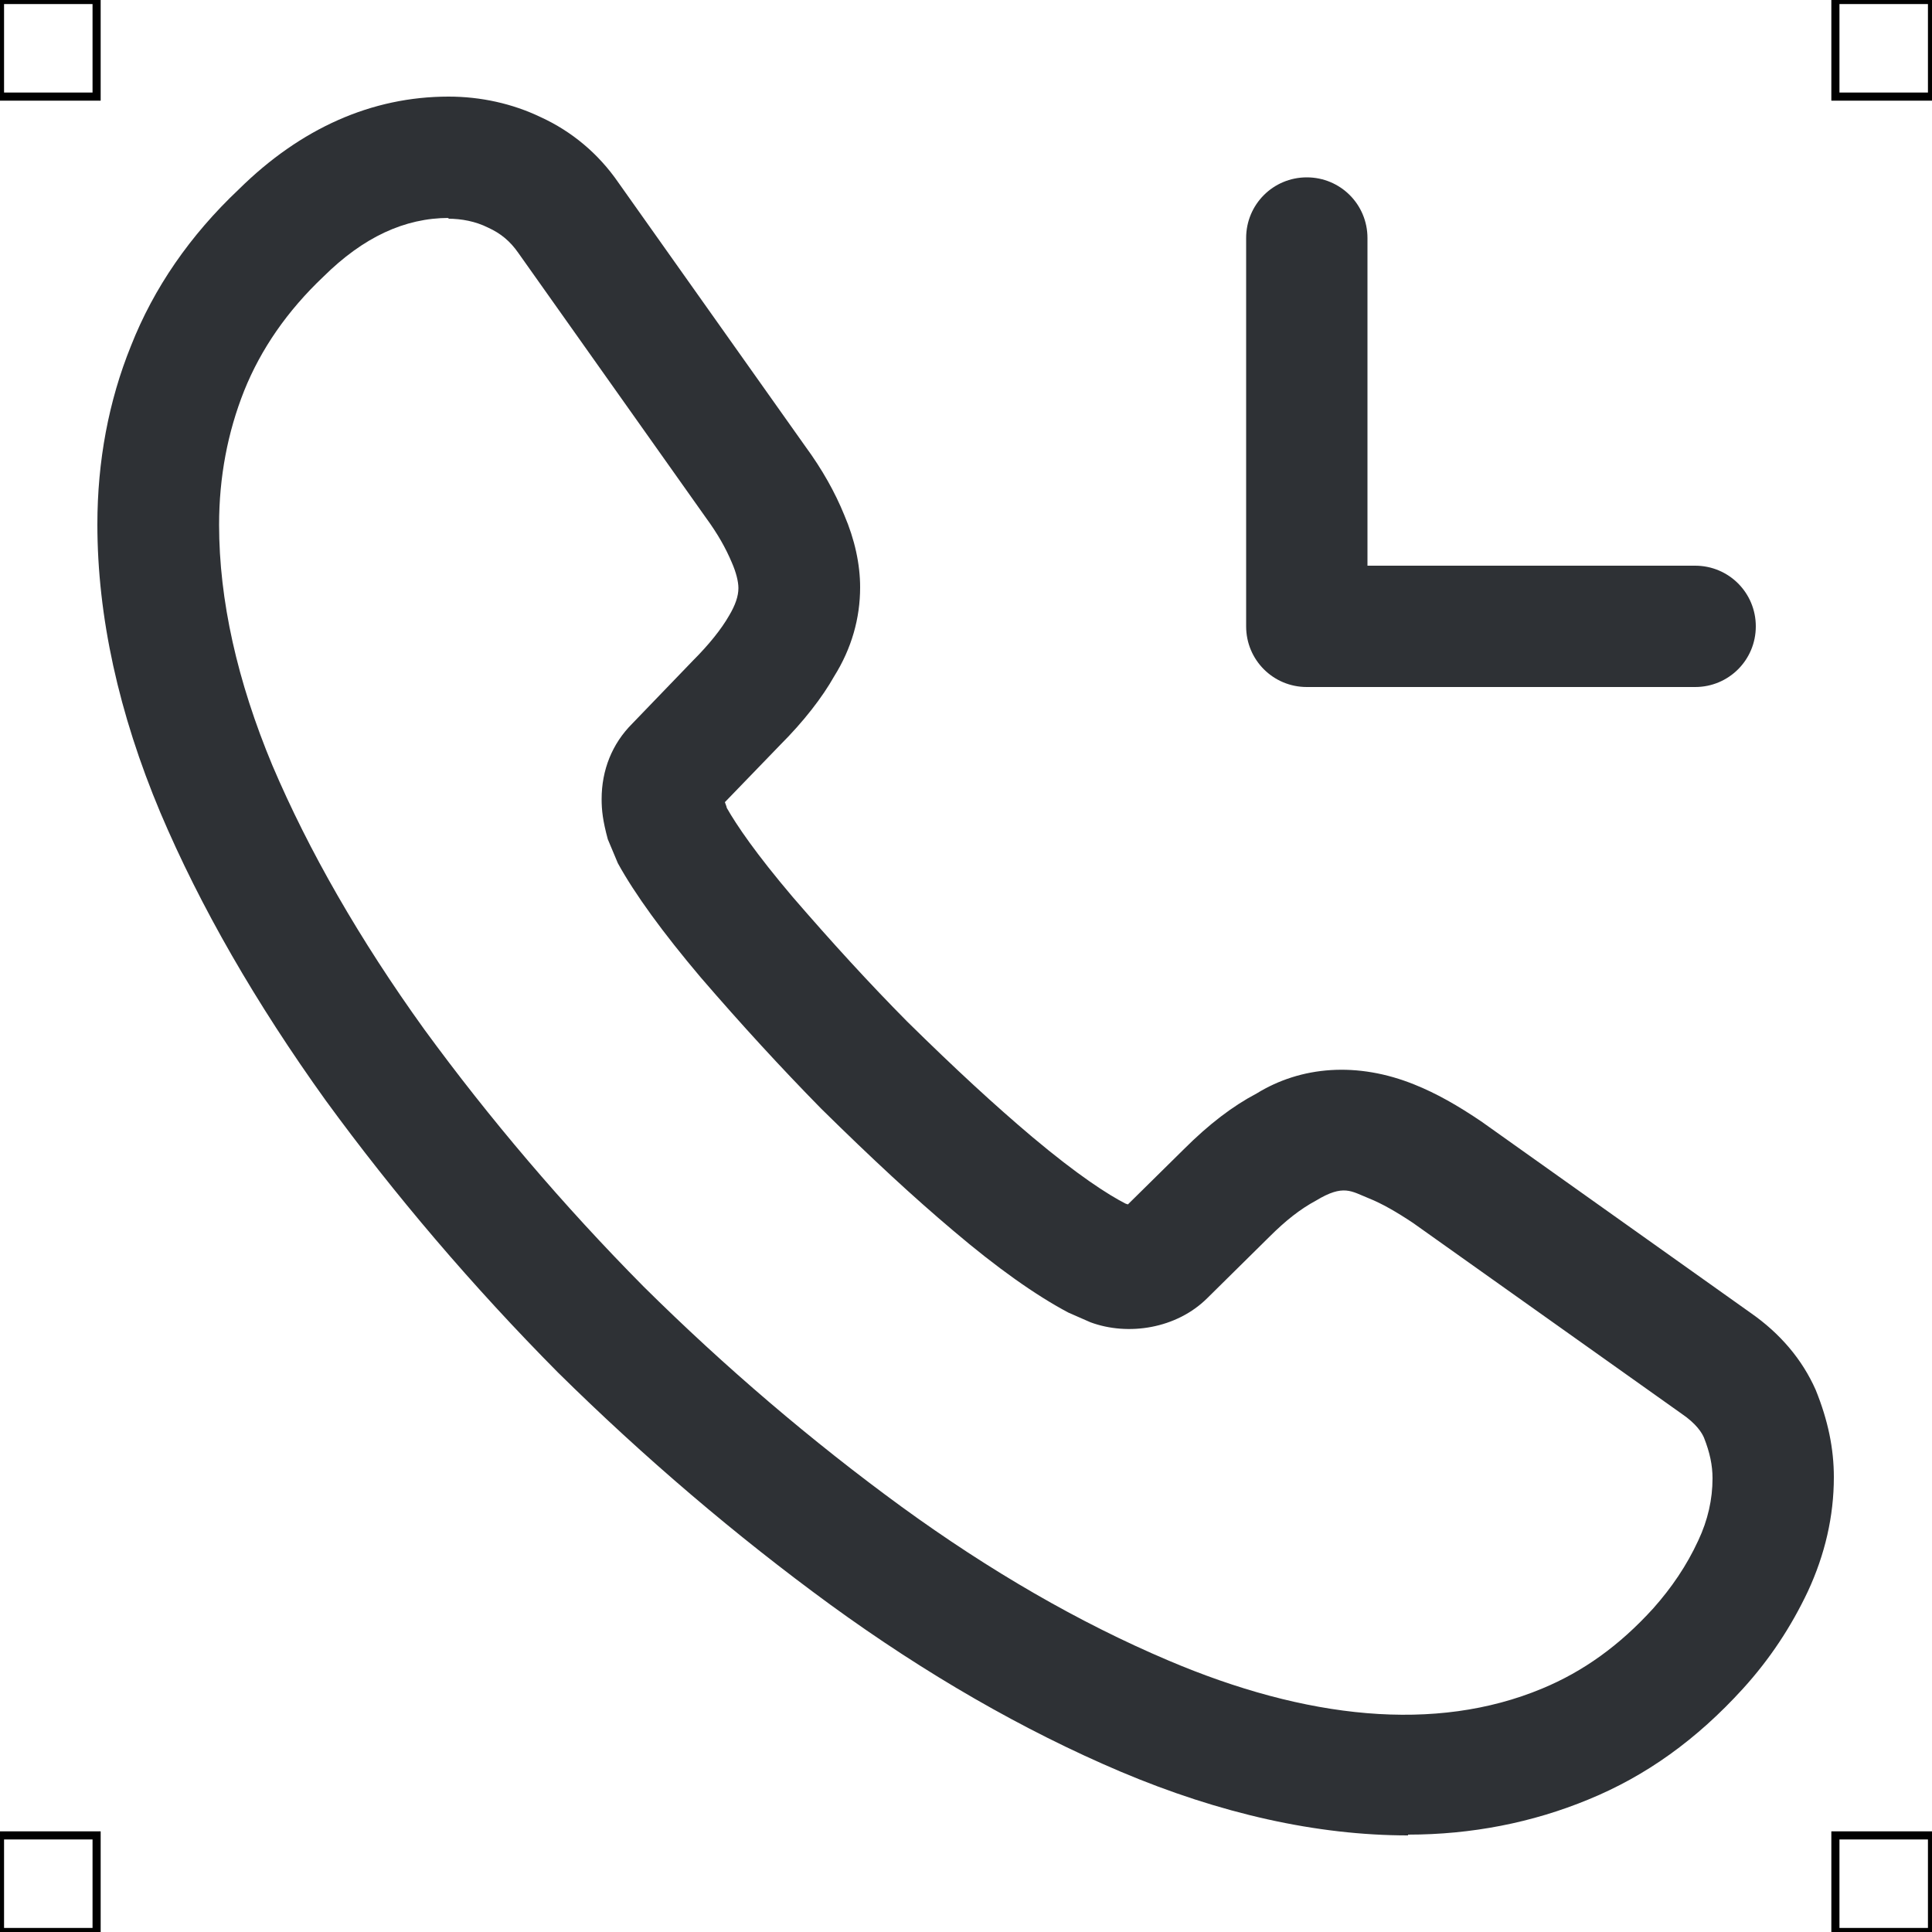 <?xml version="1.0" encoding="UTF-8"?>
<svg xmlns="http://www.w3.org/2000/svg" viewBox="0 0 50 50">
  <defs>
    <style>
      .cls-1 {
        fill: #2e3135;
        stroke-width: 0px;
      }

      .cls-2 {
        fill: none;
        stroke: #000;
        stroke-miterlimit: 10;
        stroke-width: .21px;
      }
    </style>
  </defs>
  <g id="iconos">
    <g>
      <path class="cls-1" d="m36.44,47.5c-2.36,0-4.86-.56-7.44-1.65-2.52-1.07-5.05-2.53-7.51-4.32-2.45-1.79-4.82-3.81-7.05-6.01-2.21-2.23-4.23-4.6-6.01-7.04-1.81-2.52-3.25-5.02-4.28-7.45-1.08-2.57-1.63-5.08-1.63-7.46,0-1.63.29-3.19.87-4.62.59-1.5,1.53-2.86,2.79-4.05,1.6-1.58,3.44-2.4,5.43-2.4.83,0,1.65.18,2.38.53.81.37,1.5.95,2.01,1.69l4.84,6.83c.44.6.77,1.19,1.01,1.78.27.63.41,1.27.41,1.87,0,.8-.22,1.58-.67,2.3-.31.55-.79,1.17-1.4,1.78l-1.43,1.48c.02.06.04.1.05.15.25.44.75,1.18,1.71,2.31,1.01,1.17,1.98,2.23,2.96,3.22,1.26,1.24,2.26,2.16,3.23,2.98,1.19,1,1.97,1.5,2.42,1.73l.06.02,1.45-1.43c.65-.65,1.27-1.12,1.88-1.44,1.15-.71,2.61-.83,4.09-.23.55.22,1.12.54,1.75.97l6.95,4.94c.76.53,1.33,1.2,1.68,1.99.32.79.47,1.52.47,2.26,0,1.01-.23,2-.67,2.95-.44.93-.99,1.76-1.68,2.52-1.2,1.32-2.51,2.26-4,2.87-1.45.6-3.03.91-4.67.91ZM11.62,5.64c-1.15,0-2.22.5-3.25,1.52-.94.89-1.62,1.88-2.05,2.95-.43,1.08-.65,2.24-.65,3.47,0,1.95.47,4.05,1.38,6.23.94,2.21,2.26,4.51,3.93,6.83,1.68,2.3,3.59,4.55,5.68,6.66,2.1,2.08,4.35,4,6.68,5.7,2.27,1.65,4.58,2.99,6.89,3.97,3.57,1.52,6.92,1.88,9.68.73,1.06-.44,2-1.11,2.88-2.08.47-.53.86-1.1,1.16-1.75.25-.53.37-1.07.37-1.61,0-.34-.07-.67-.22-1.05-.05-.12-.19-.36-.59-.63l-6.94-4.93c-.42-.28-.8-.5-1.15-.64-.45-.18-.65-.37-1.36.06-.41.22-.79.52-1.21.94l-1.6,1.58c-.8.8-2.06.99-3.03.63l-.57-.25c-.85-.45-1.85-1.16-2.98-2.12-1.03-.87-2.08-1.84-3.42-3.16-1.04-1.06-2.06-2.17-3.12-3.4-.98-1.16-1.7-2.15-2.14-2.95l-.26-.62c-.13-.48-.16-.75-.16-1.04,0-.75.27-1.43.79-1.95l1.57-1.63c.42-.42.74-.82.94-1.17.16-.27.24-.5.24-.71,0-.17-.06-.41-.17-.66-.16-.38-.37-.75-.67-1.16l-4.86-6.86c-.21-.3-.45-.5-.78-.65-.32-.16-.68-.23-1.04-.23Zm17.44,25.7s0,0,0,0h0Z"/>
      <path class="cls-1" d="m43.87,17.78h-10.05c-.87,0-1.57-.7-1.57-1.57V6.16c0-.87.7-1.57,1.57-1.57s1.57.7,1.57,1.57v8.48h8.48c.87,0,1.57.7,1.57,1.57s-.7,1.57-1.57,1.57Z"/>
    </g>
  </g>
  <g id="guias">
    <rect class="cls-2" x="47.5" y="47.5" width="2.5" height="2.5"/>
    <rect class="cls-2" x="47.5" width="2.5" height="2.5"/>
    <rect class="cls-2" y="47.5" width="2.5" height="2.5"/>
    <rect class="cls-2" width="2.5" height="2.5"/>
  </g>
</svg>